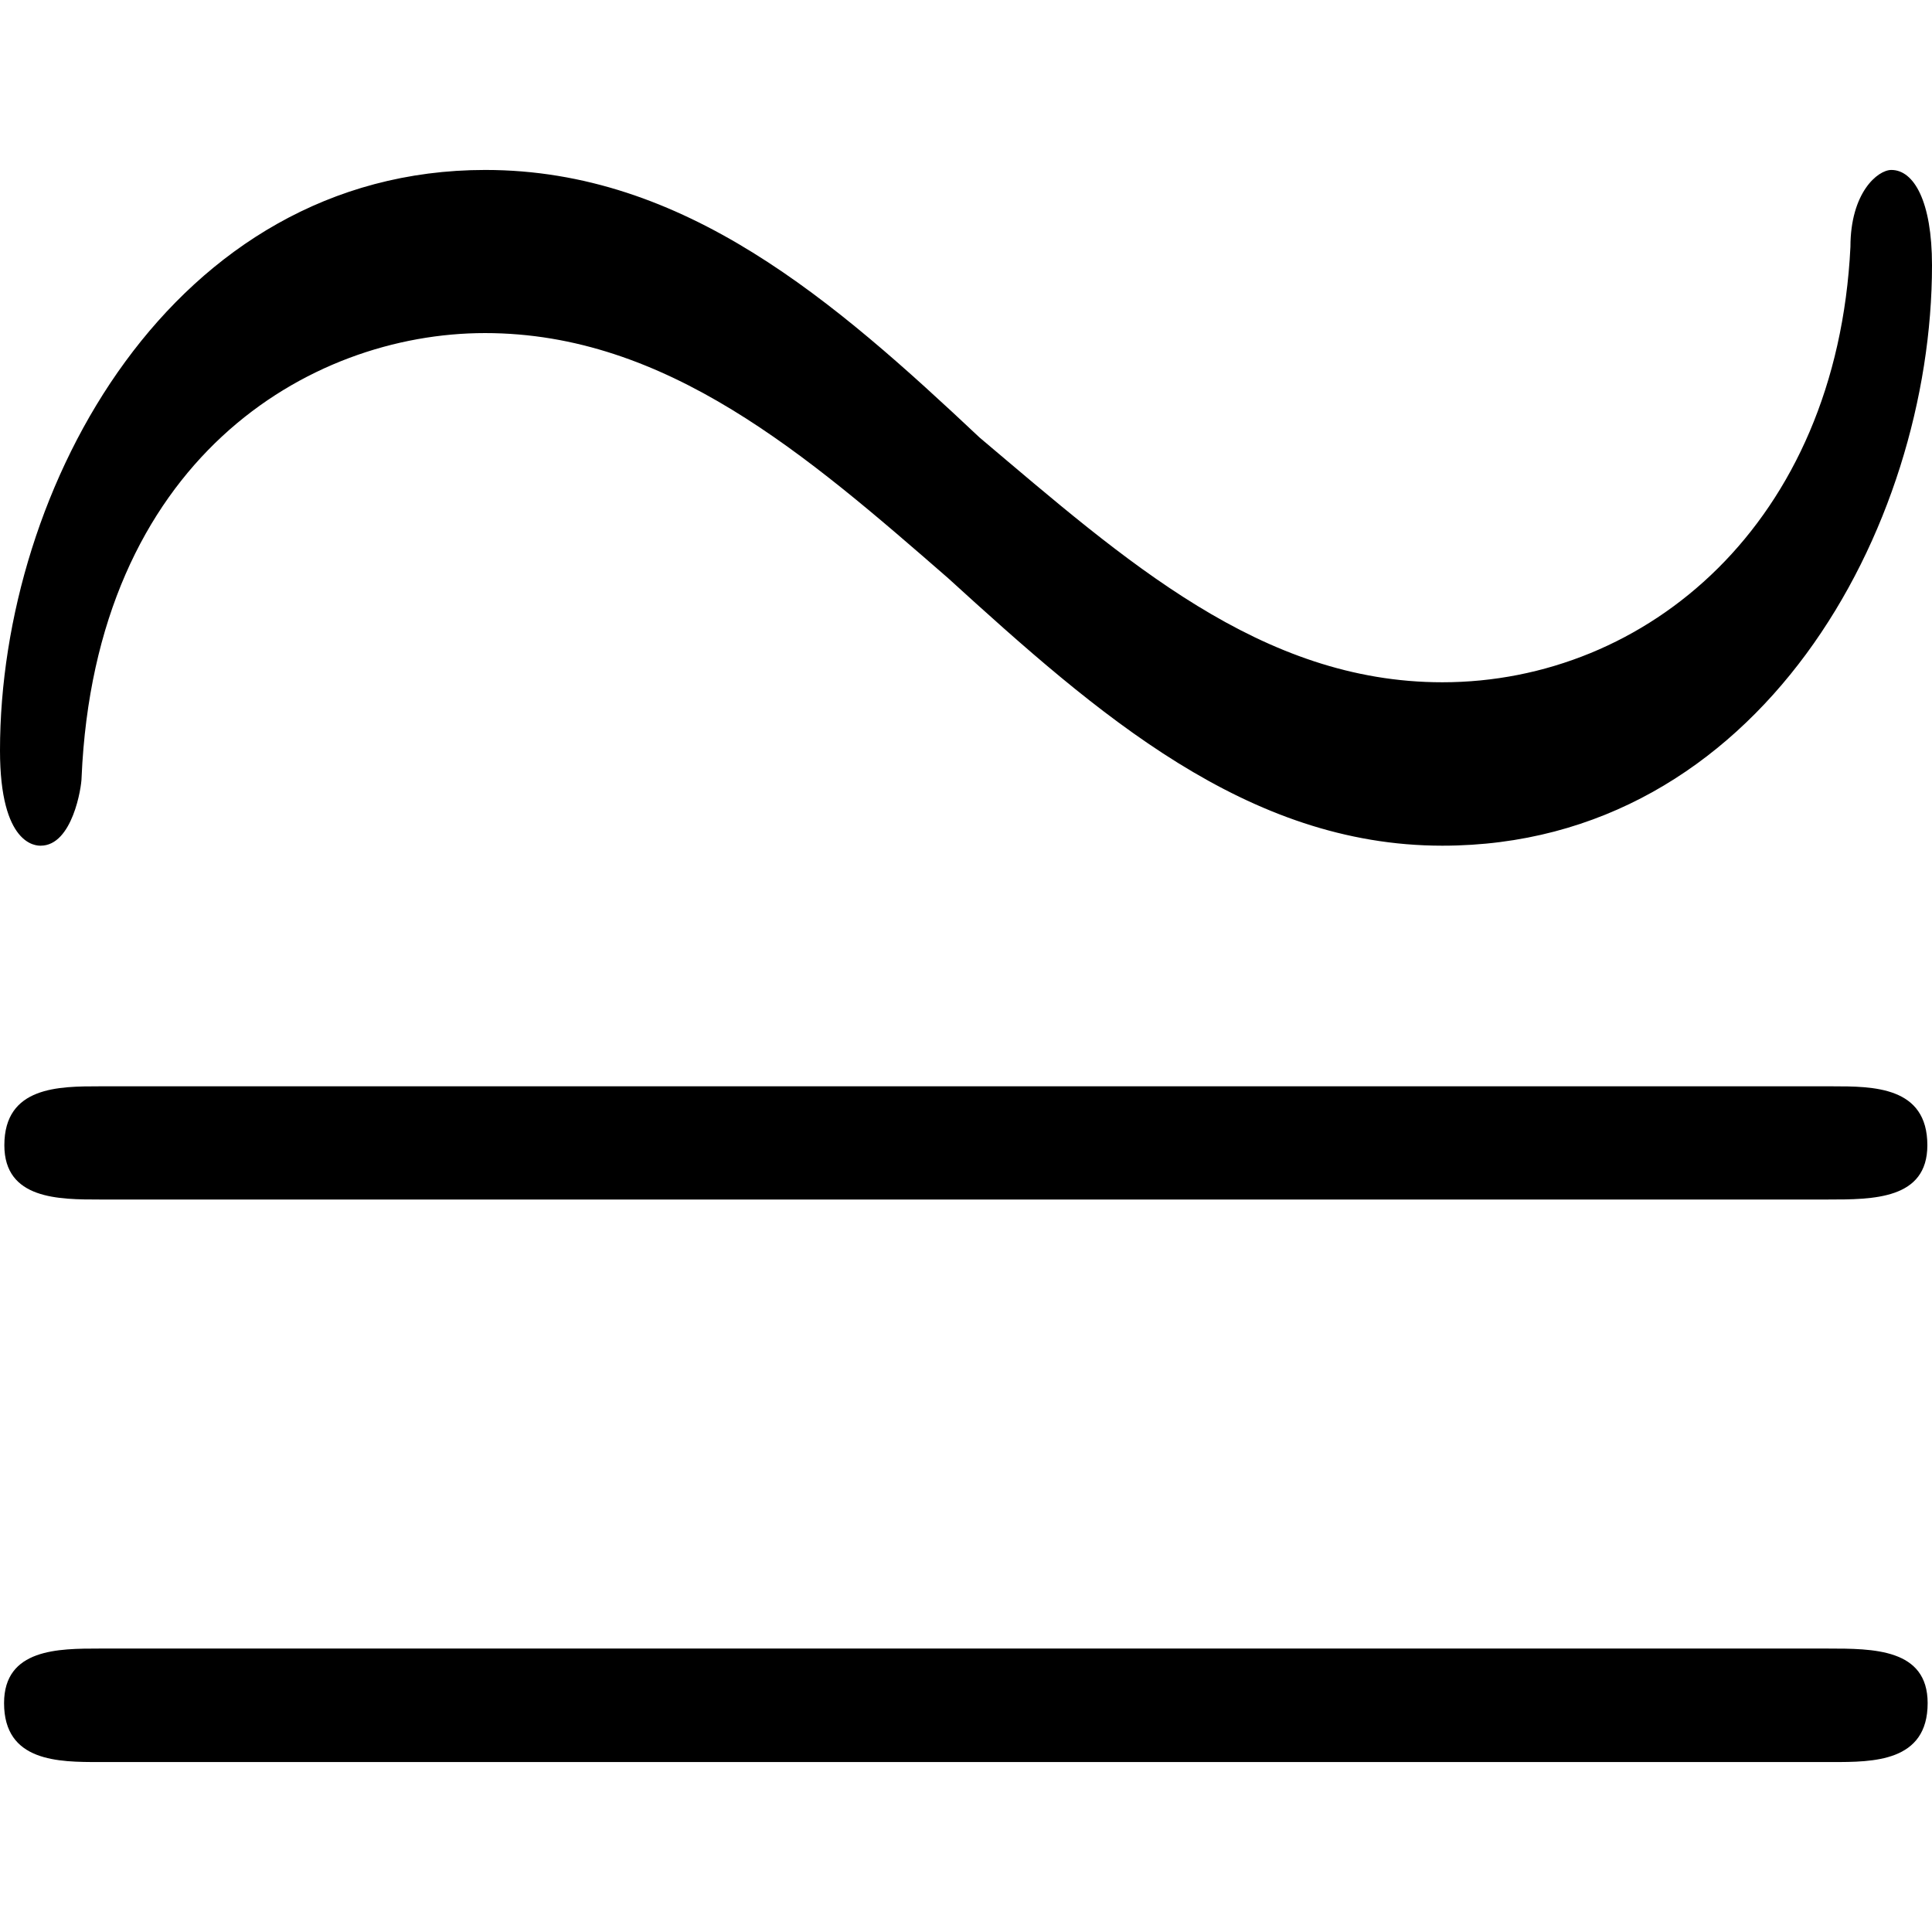<svg xmlns="http://www.w3.org/2000/svg" xmlns:xlink="http://www.w3.org/1999/xlink" width="64" height="64" viewBox="0 0 6.656 5.485"><svg overflow="visible" x="-.547" y="3.656"><path style="stroke:none" d="M7.203-3.328c0-.219-.062-.328-.14-.328-.047 0-.141.078-.141.265-.047.954-.703 1.5-1.406 1.5-.625 0-1.094-.421-1.594-.843-.5-.47-1.016-.922-1.703-.922-1.078 0-1.672 1.094-1.672 2 0 .328.125.328.14.328.11 0 .141-.203.141-.234.047-1.094.781-1.532 1.39-1.532.626 0 1.11.422 1.595.844.515.469 1.03.922 1.703.922 1.093 0 1.687-1.094 1.687-2zm0 0"/></svg><svg overflow="visible" x="-.547" y="6.813"><path style="stroke:none" d="M6.844-3.266c.156 0 .343 0 .343-.187 0-.203-.187-.203-.328-.203H.891c-.141 0-.329 0-.329.203 0 .187.188.187.329.187zm.015 1.938c.141 0 .329 0 .329-.203 0-.188-.188-.188-.344-.188H.89c-.141 0-.329 0-.329.188 0 .203.188.203.329.203zm0 0"/></svg></svg>
